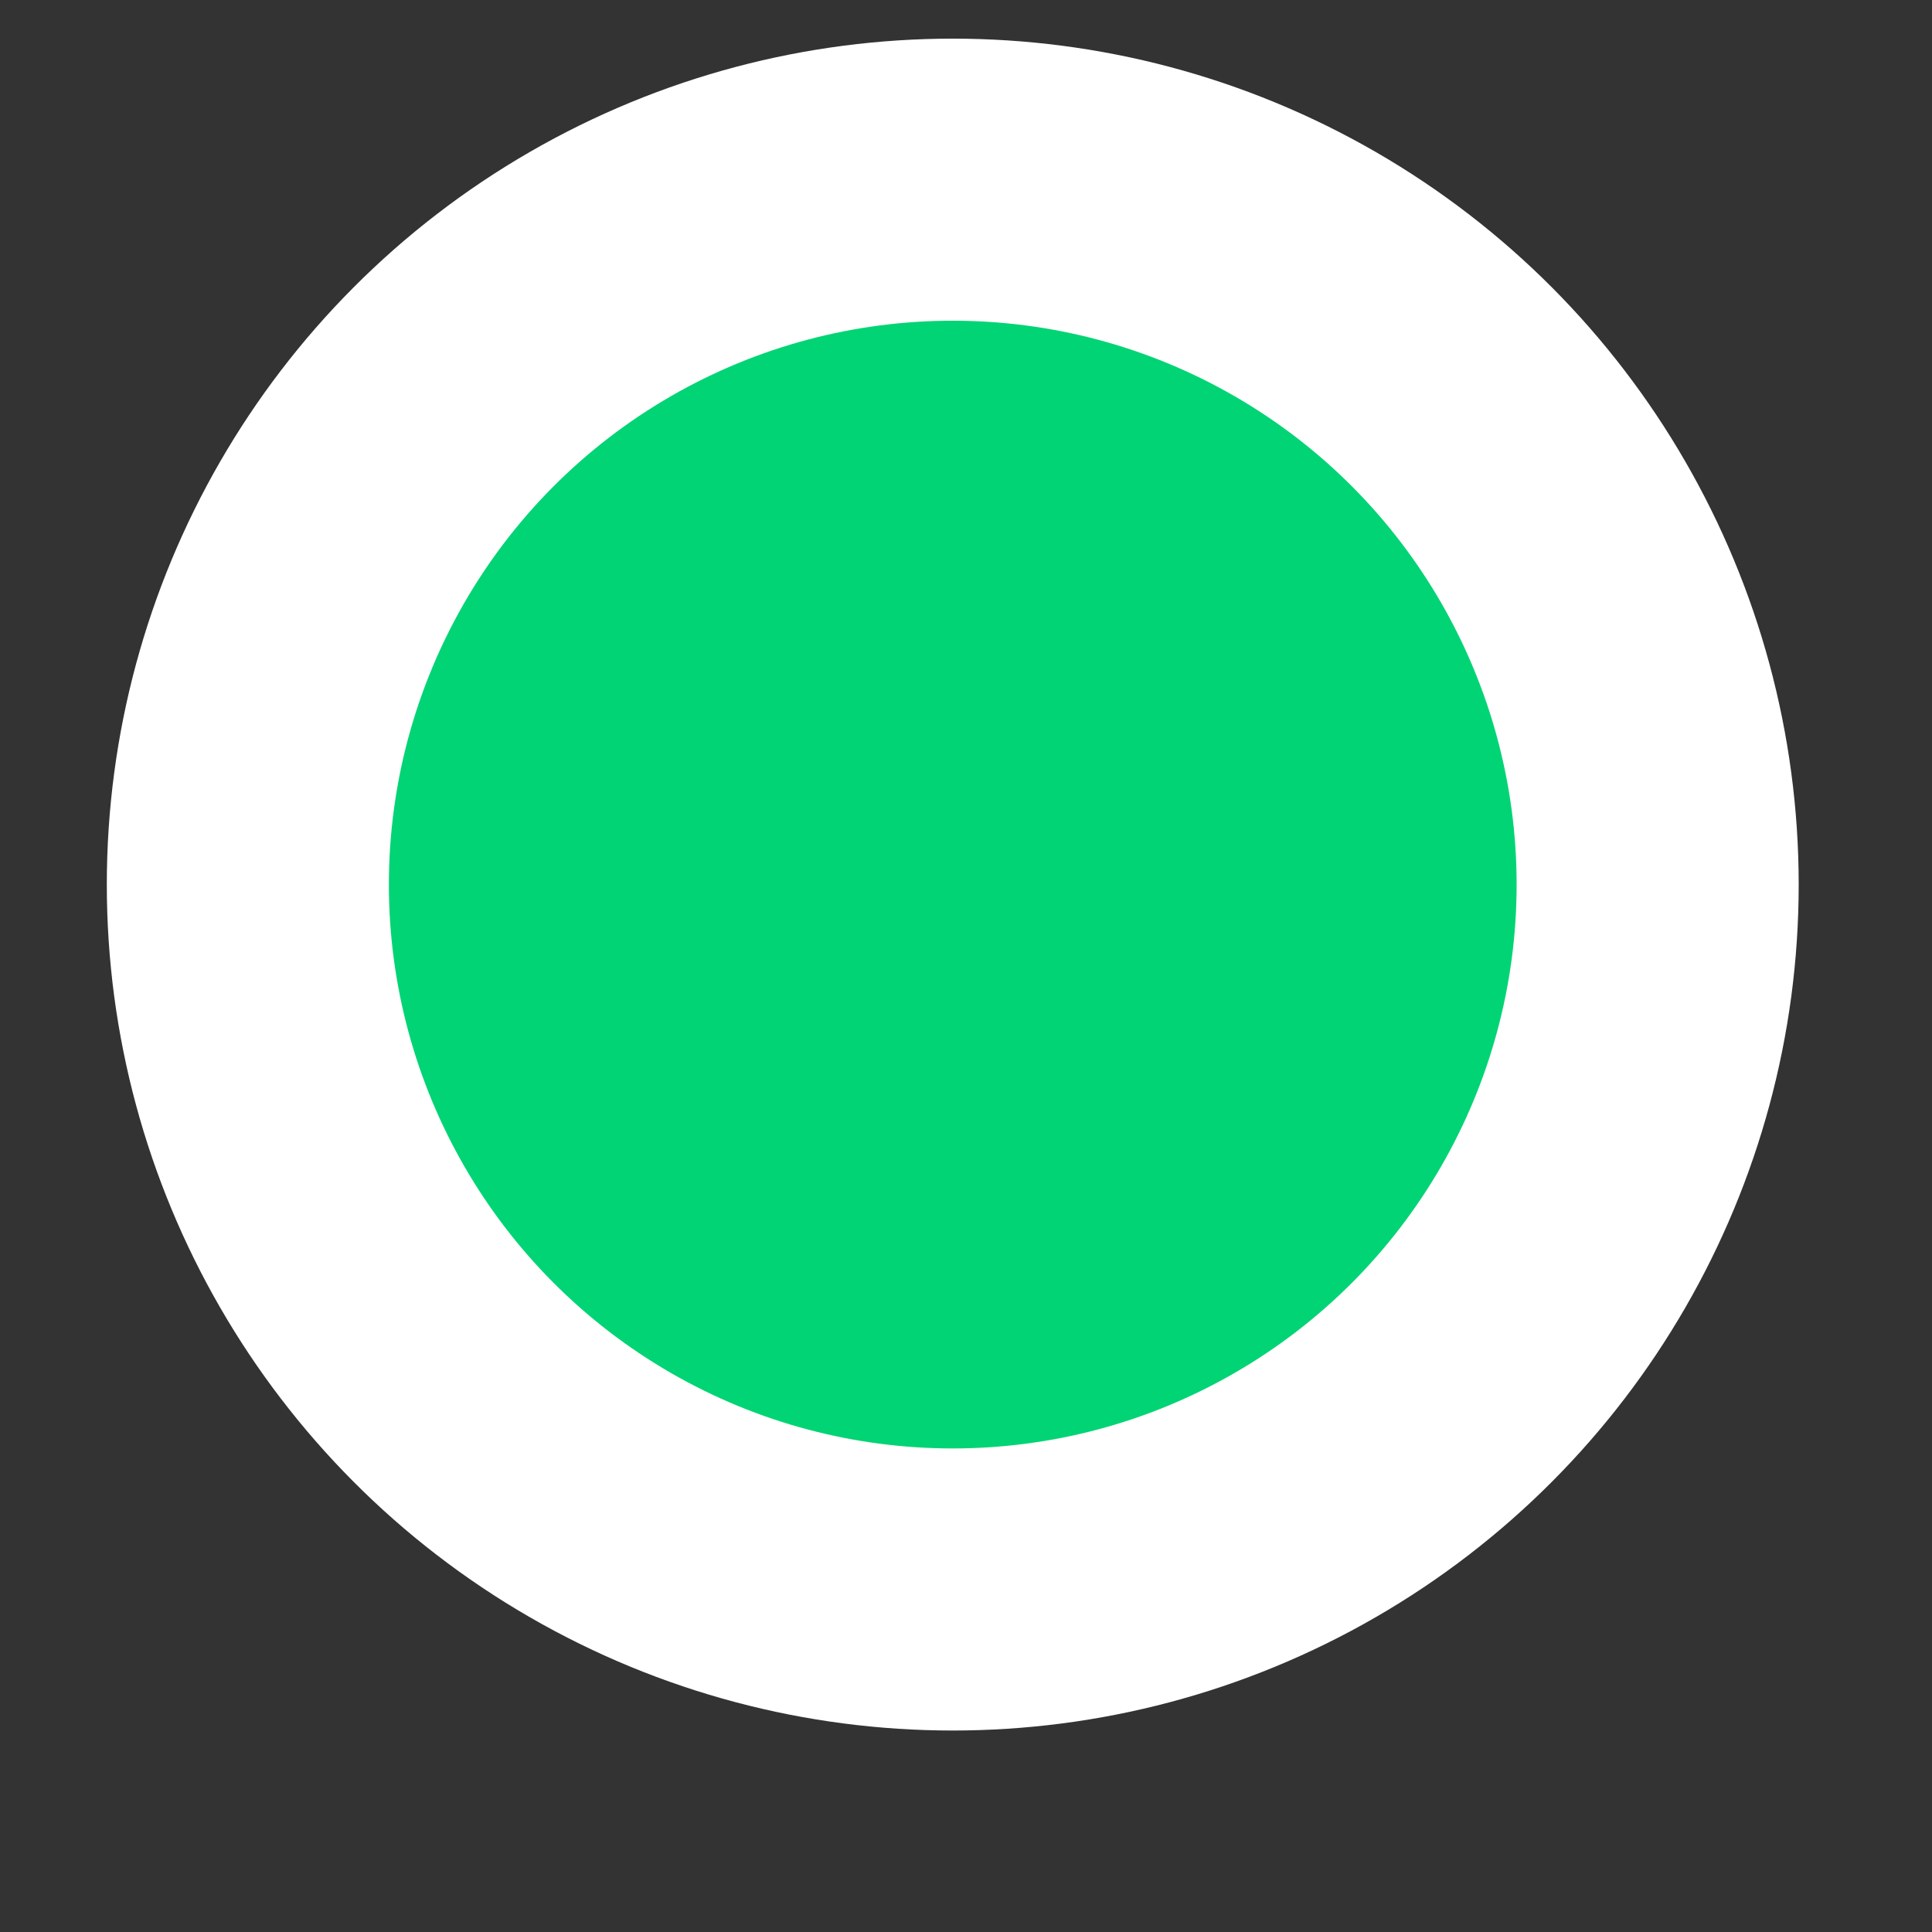 <svg width="7" height="7" viewBox="0 0 7 7" fill="none" xmlns="http://www.w3.org/2000/svg">
<rect x="0" y="0" width="7" height="7" fill="#333333" stroke="none"/>
<circle cx="3.452" cy="3.205" r="3.065" fill="white"/>
<circle cx="3.452" cy="3.205" r="2.043" fill="#01D474"/>
</svg>
